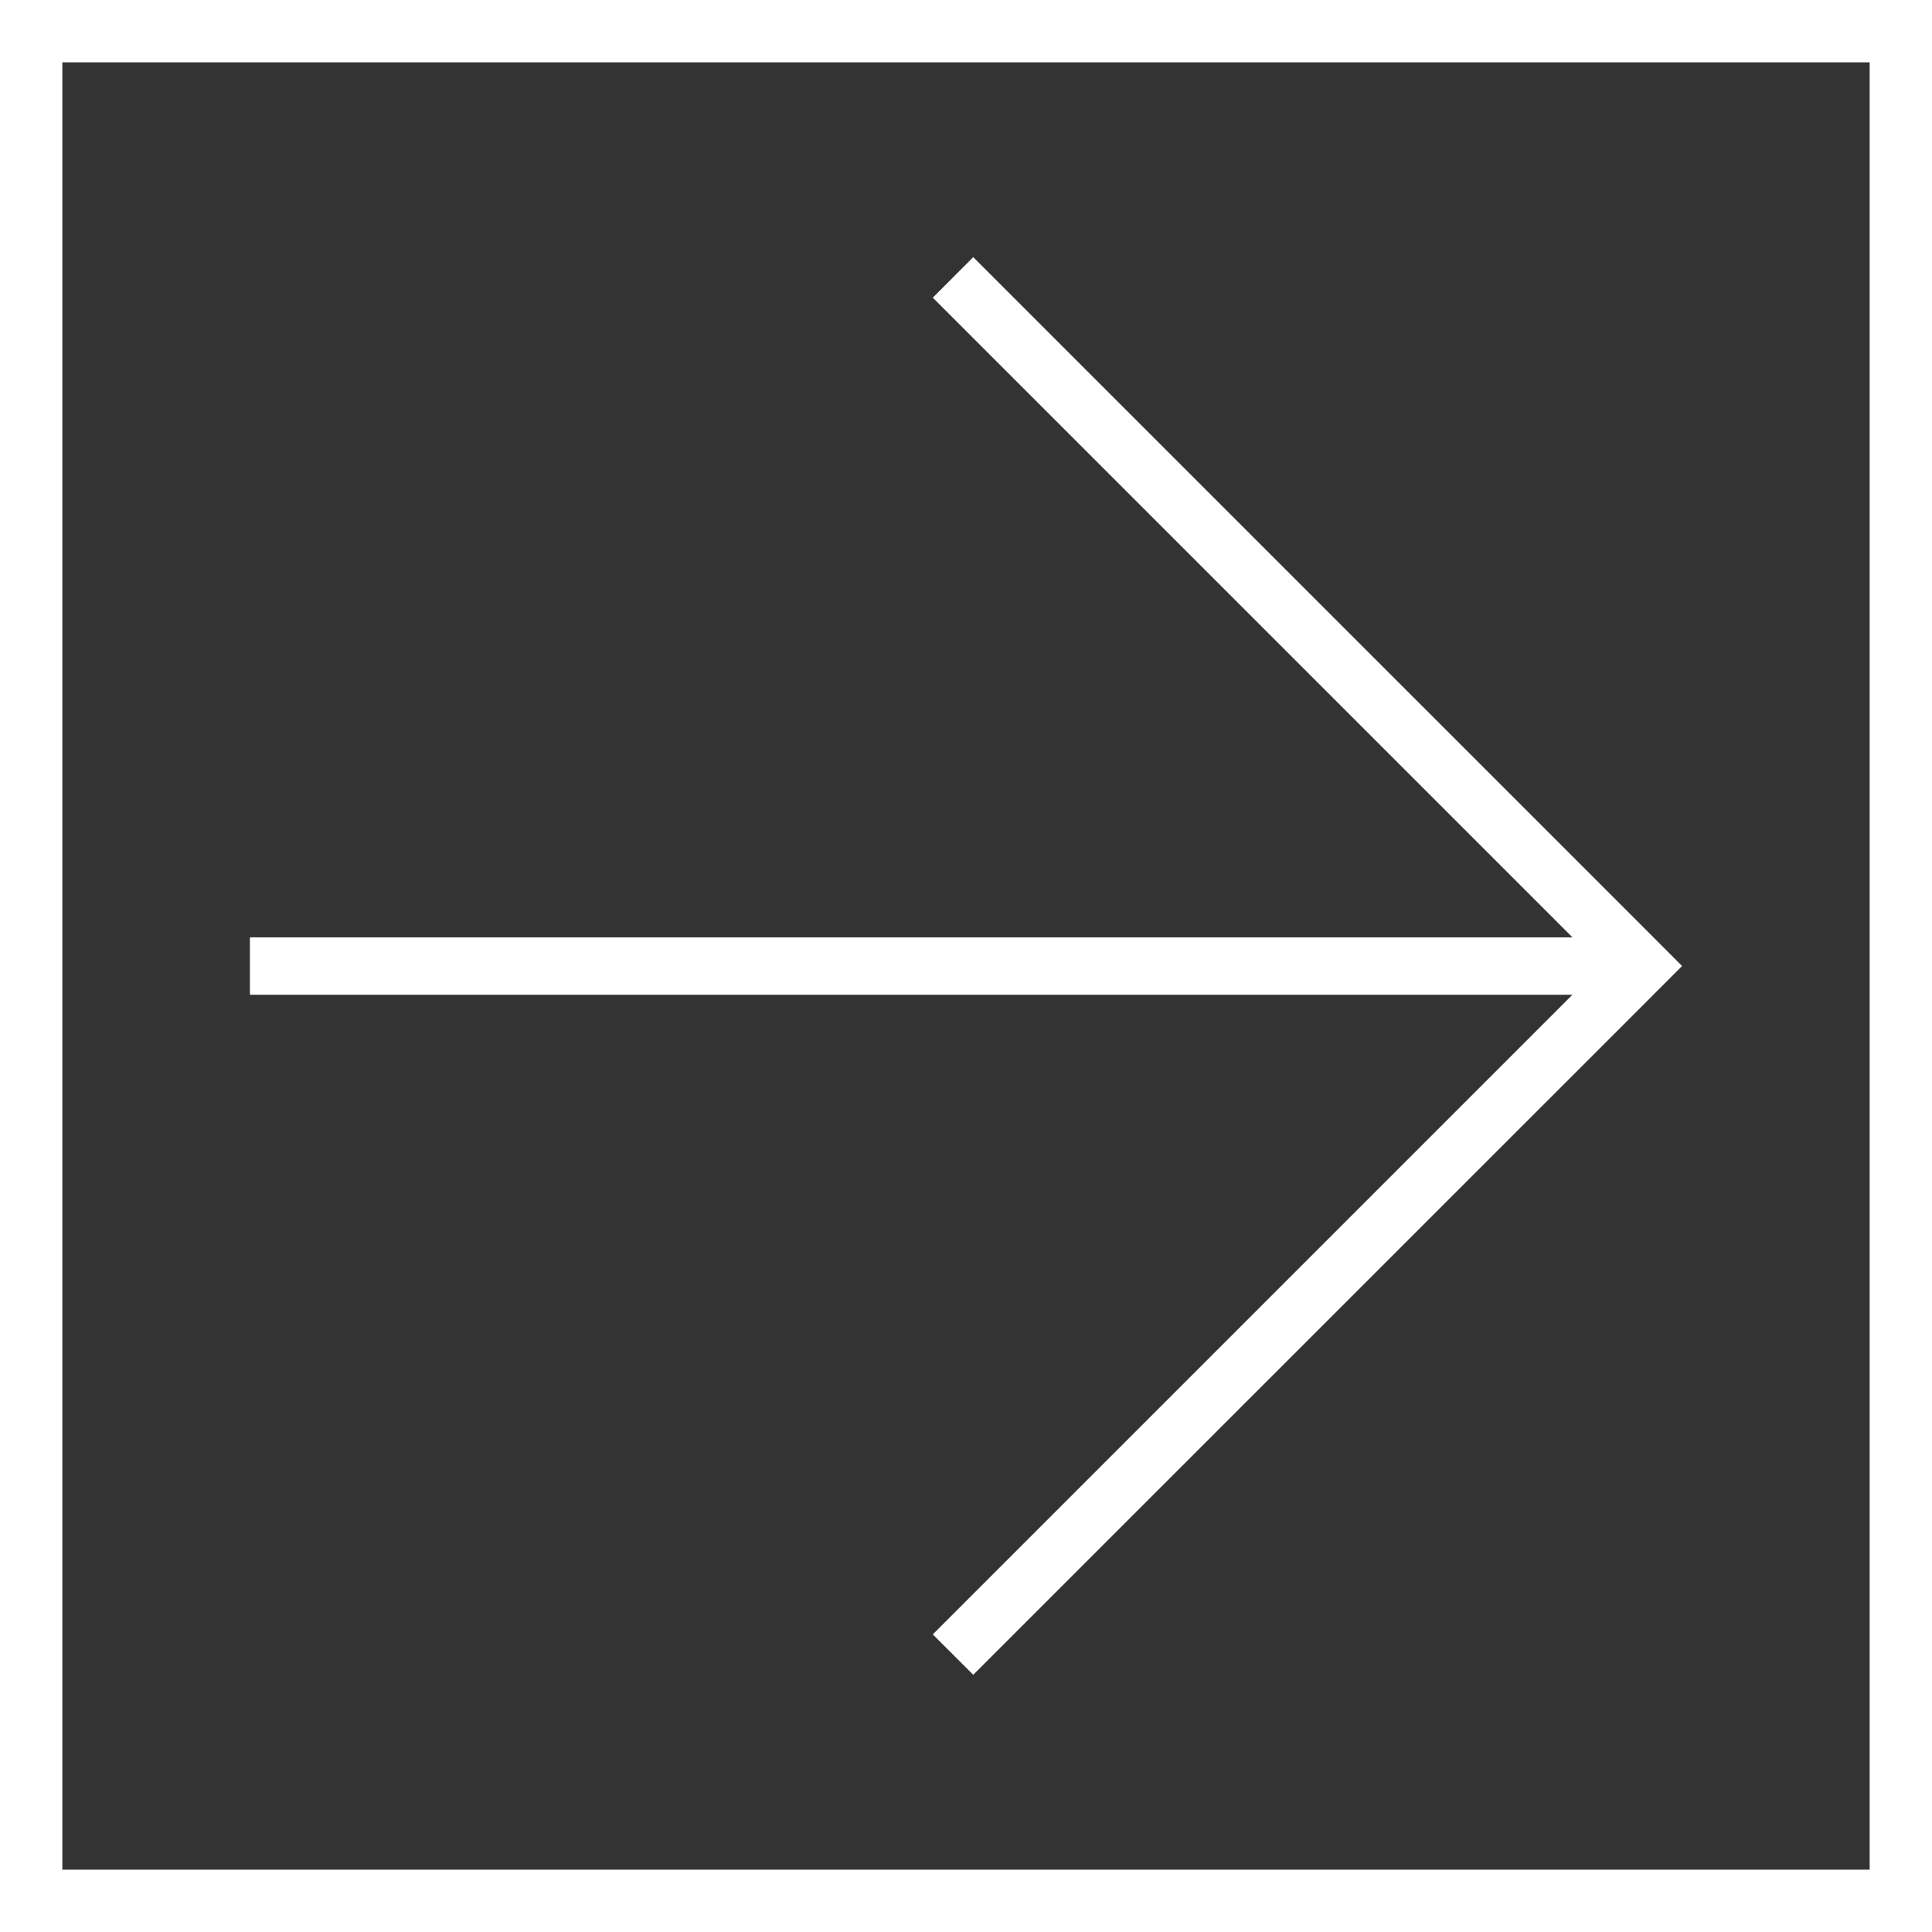 <?xml version="1.0" encoding="utf-8"?>
<!-- Generator: Adobe Illustrator 16.0.0, SVG Export Plug-In . SVG Version: 6.00 Build 0)  -->
<!DOCTYPE svg PUBLIC "-//W3C//DTD SVG 1.1//EN" "http://www.w3.org/Graphics/SVG/1.1/DTD/svg11.dtd">
<svg version="1.1" xmlns="http://www.w3.org/2000/svg" xmlns:xlink="http://www.w3.org/1999/xlink" x="0px" y="0px" width="31px"
	 height="31px" viewBox="0 0 31 31" enable-background="new 0 0 31 31" xml:space="preserve">
<rect x="0" y="0" width="31" height="31" fill="#333333" stroke="none"/>
<g id="Calque_2">
</g>
<g id="Calque_1">
	<g>
		<g>
			<g>
				<g>
					<g>
						<rect x="0.5" y="0.5" fill="none" stroke="#FFFFFF" stroke-miterlimit="10" width="30" height="30"/>
					</g>
				</g>
			</g>
		</g>
	</g>
	<g id="Your_Icon">
		<g>
			<polygon fill="#FFFFFF" points="26.341,14.85 15.616,4.126 14.967,4.776 25.231,15.04 4.01,15.04 4.01,15.961 25.231,15.961 
				14.967,26.225 15.616,26.873 26.341,16.15 26.99,15.5 			"/>
		</g>
	</g>
	<g>
	</g>
	<g>
	</g>
	<g>
	</g>
	<g>
	</g>
	<g>
	</g>
	<g>
	</g>
</g>
</svg>
